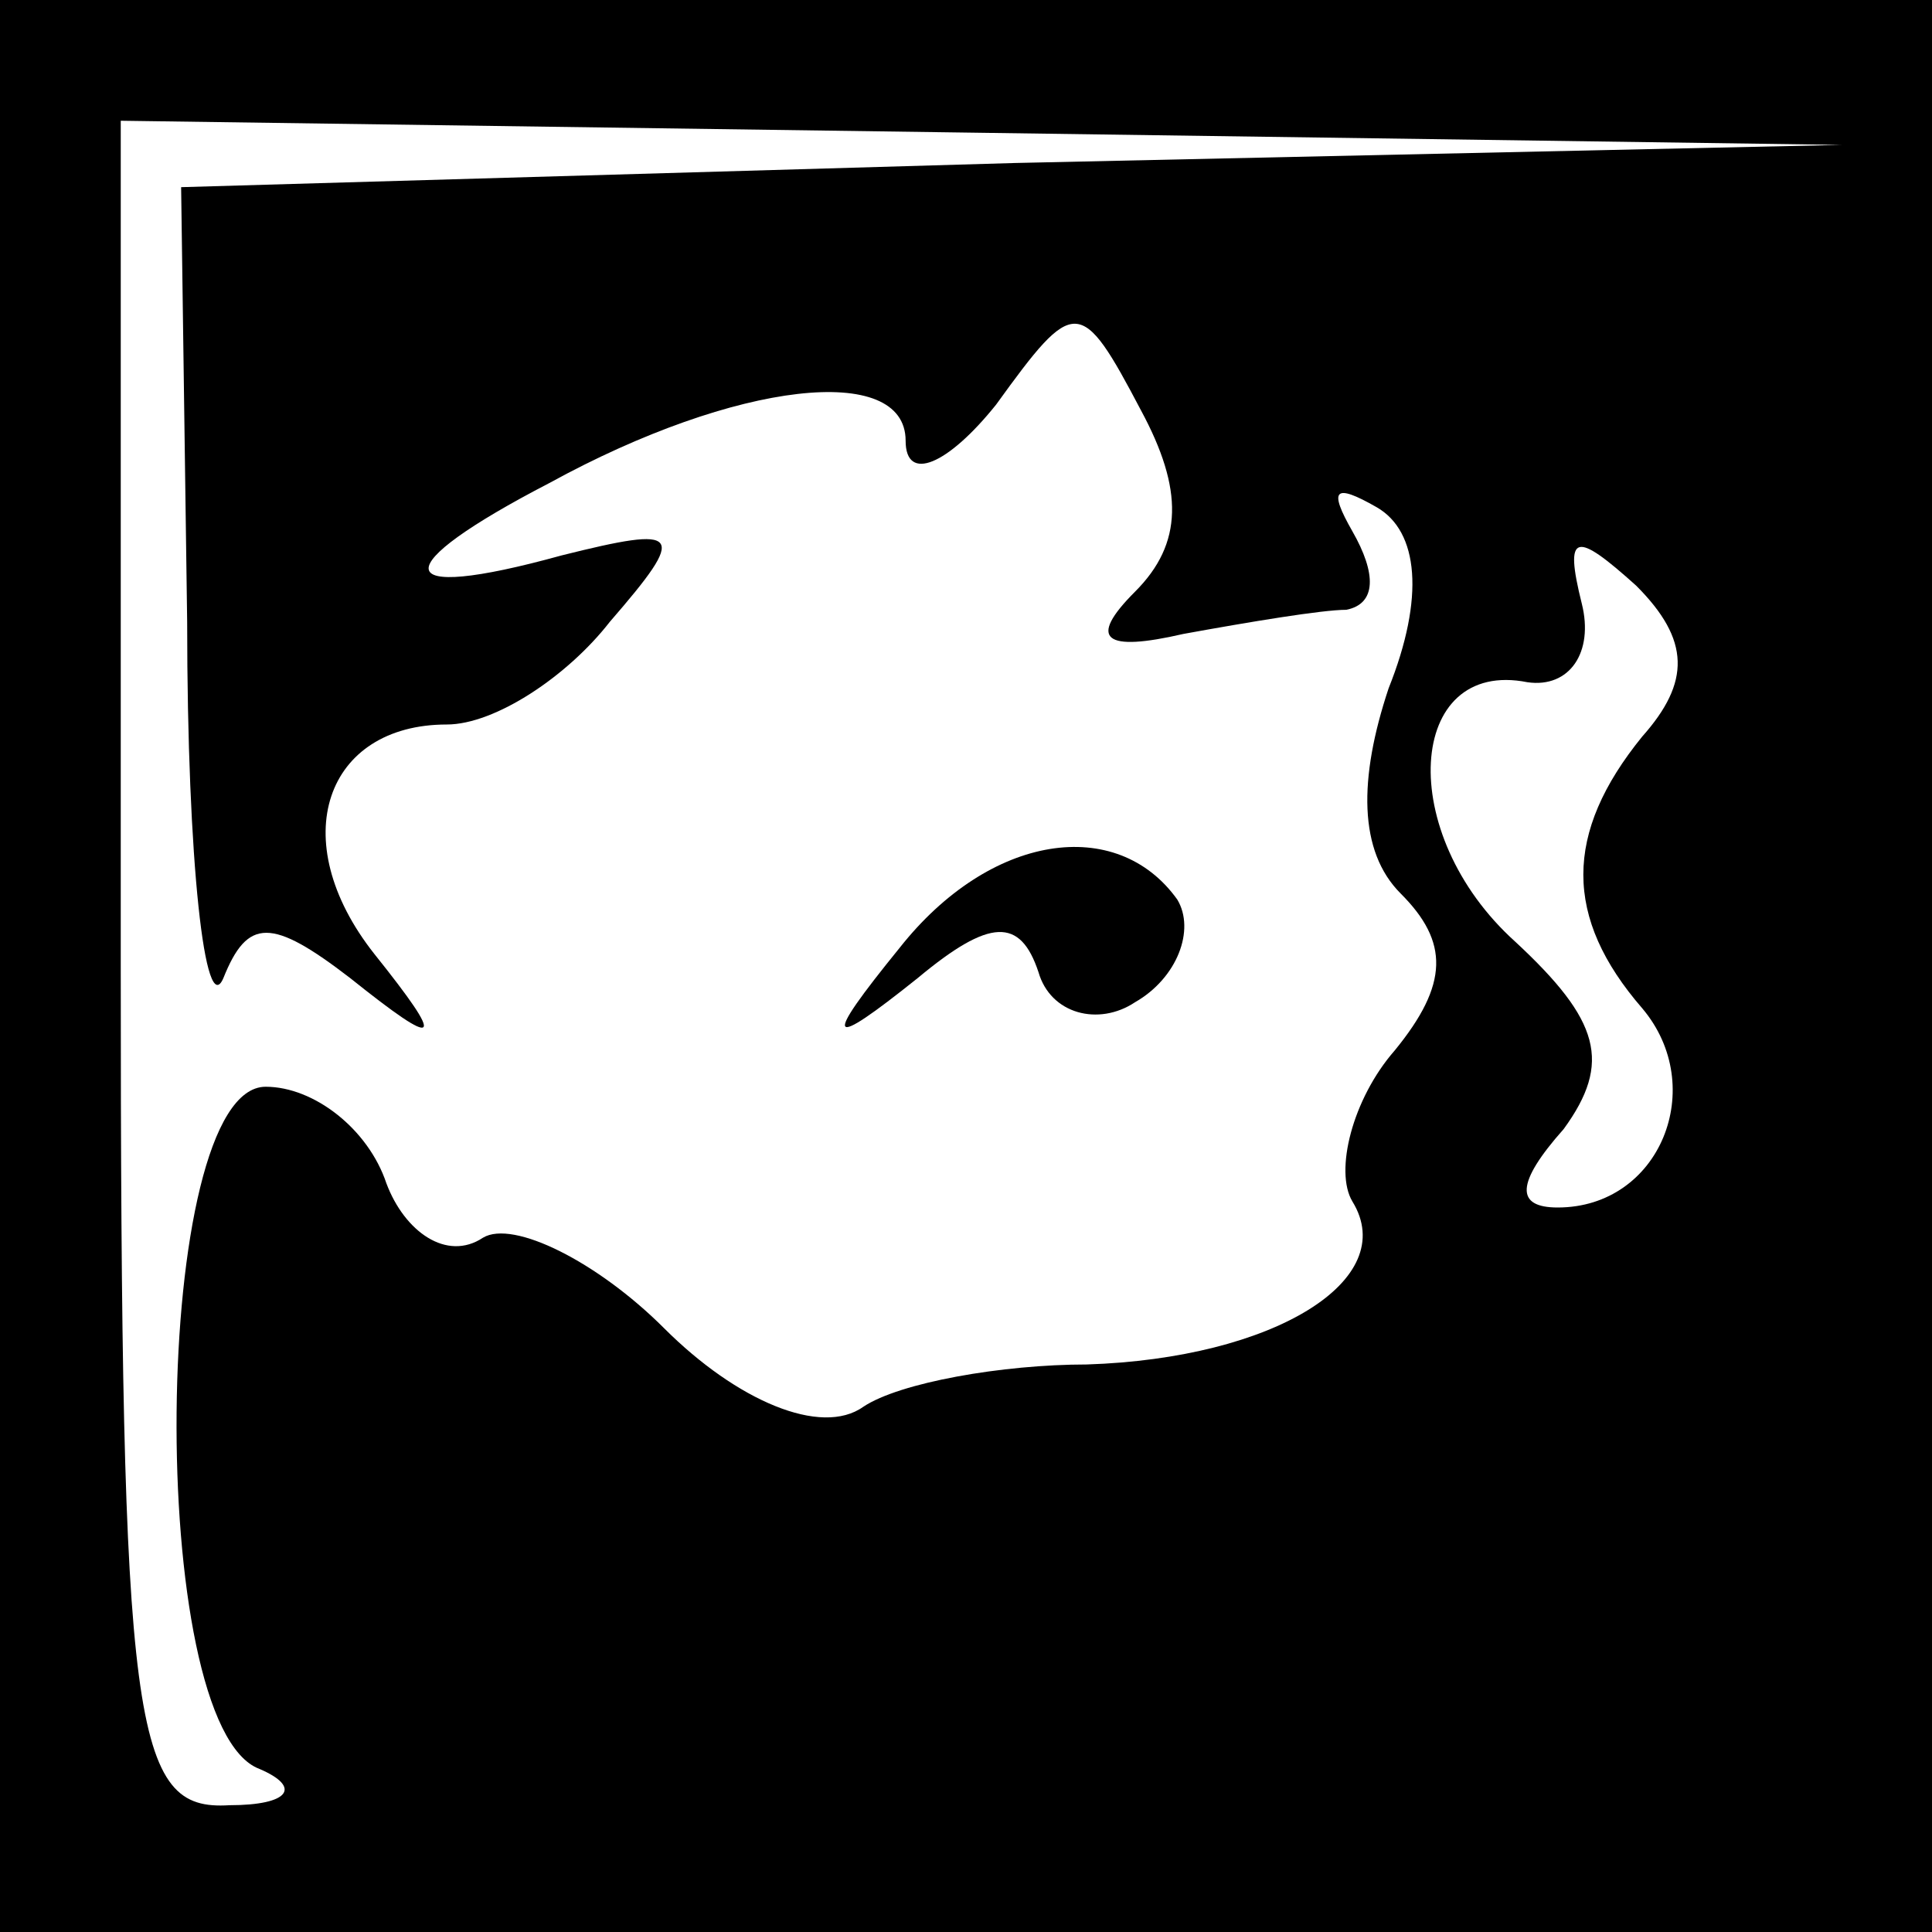 <?xml version="1.0" standalone="no"?>
<!DOCTYPE svg PUBLIC "-//W3C//DTD SVG 20010904//EN"
 "http://www.w3.org/TR/2001/REC-SVG-20010904/DTD/svg10.dtd">
<svg version="1.0" xmlns="http://www.w3.org/2000/svg"
 width="32pt" height="32pt" viewBox="0 0 32 32"
 preserveAspectRatio="xMidYMid meet">
<rect x="0" y="0" width="32" height="32" fill="#808080" stroke="none"/>
<g transform="translate(0,32) scale(0.1,-0.1)"
fill="#000000" stroke="none">
<path fill="#000000" stroke="none" d="M0 160 l0 -160 160 0 160 0 0 160 0
160 -160 0 -160 0 0 -160z"/>
<path fill="#ffffff" stroke="none" d="M168 293 l-138 -4 1 -72 c0 -40 3 -66
6 -59 4 10 8 10 21 0 15 -12 16 -11 4 4 -15 19 -8 38 12 38 8 0 20 8 27 17 13
15 12 16 -8 11 -29 -8 -29 -2 -2 12 31 17 59 20 59 7 0 -7 7 -4 15 6 13 18 14
18 24 -1 7 -13 7 -22 -1 -30 -8 -8 -5 -10 8 -7 11 2 23 4 27 4 5 1 5 6 1 13
-4 7 -3 8 4 4 7 -4 8 -15 2 -30 -5 -15 -5 -27 2 -34 8 -8 8 -15 -1 -26 -7 -8
-10 -20 -7 -25 8 -13 -13 -26 -44 -27 -14 0 -31 -3 -37 -7 -7 -5 -21 1 -33 13
-11 11 -25 18 -30 15 -6 -4 -13 1 -16 9 -3 9 -12 16 -20 16 -19 0 -20 -106 -1
-113 7 -3 5 -6 -5 -6 -16 -1 -18 12 -18 139 l0 140 143 -2 142 -2 -137 -3z"/>
<path fill="#ffffff" stroke="none" d="M272 198 c-13 -16 -13 -30 0 -45 11
-13 3 -33 -14 -33 -7 0 -7 4 1 13 8 11 6 18 -8 31 -20 18 -18 47 2 43 7 -1 11
5 9 13 -3 12 -1 12 9 3 9 -9 9 -16 1 -25z"/>
<path fill="#000000" stroke="none" d="M149 163 c-13 -16 -12 -17 3 -5 12 10
17 10 20 1 2 -7 10 -9 16 -5 7 4 10 12 7 17 -10 14 -31 11 -46 -8z"/>
</g>
</svg>
